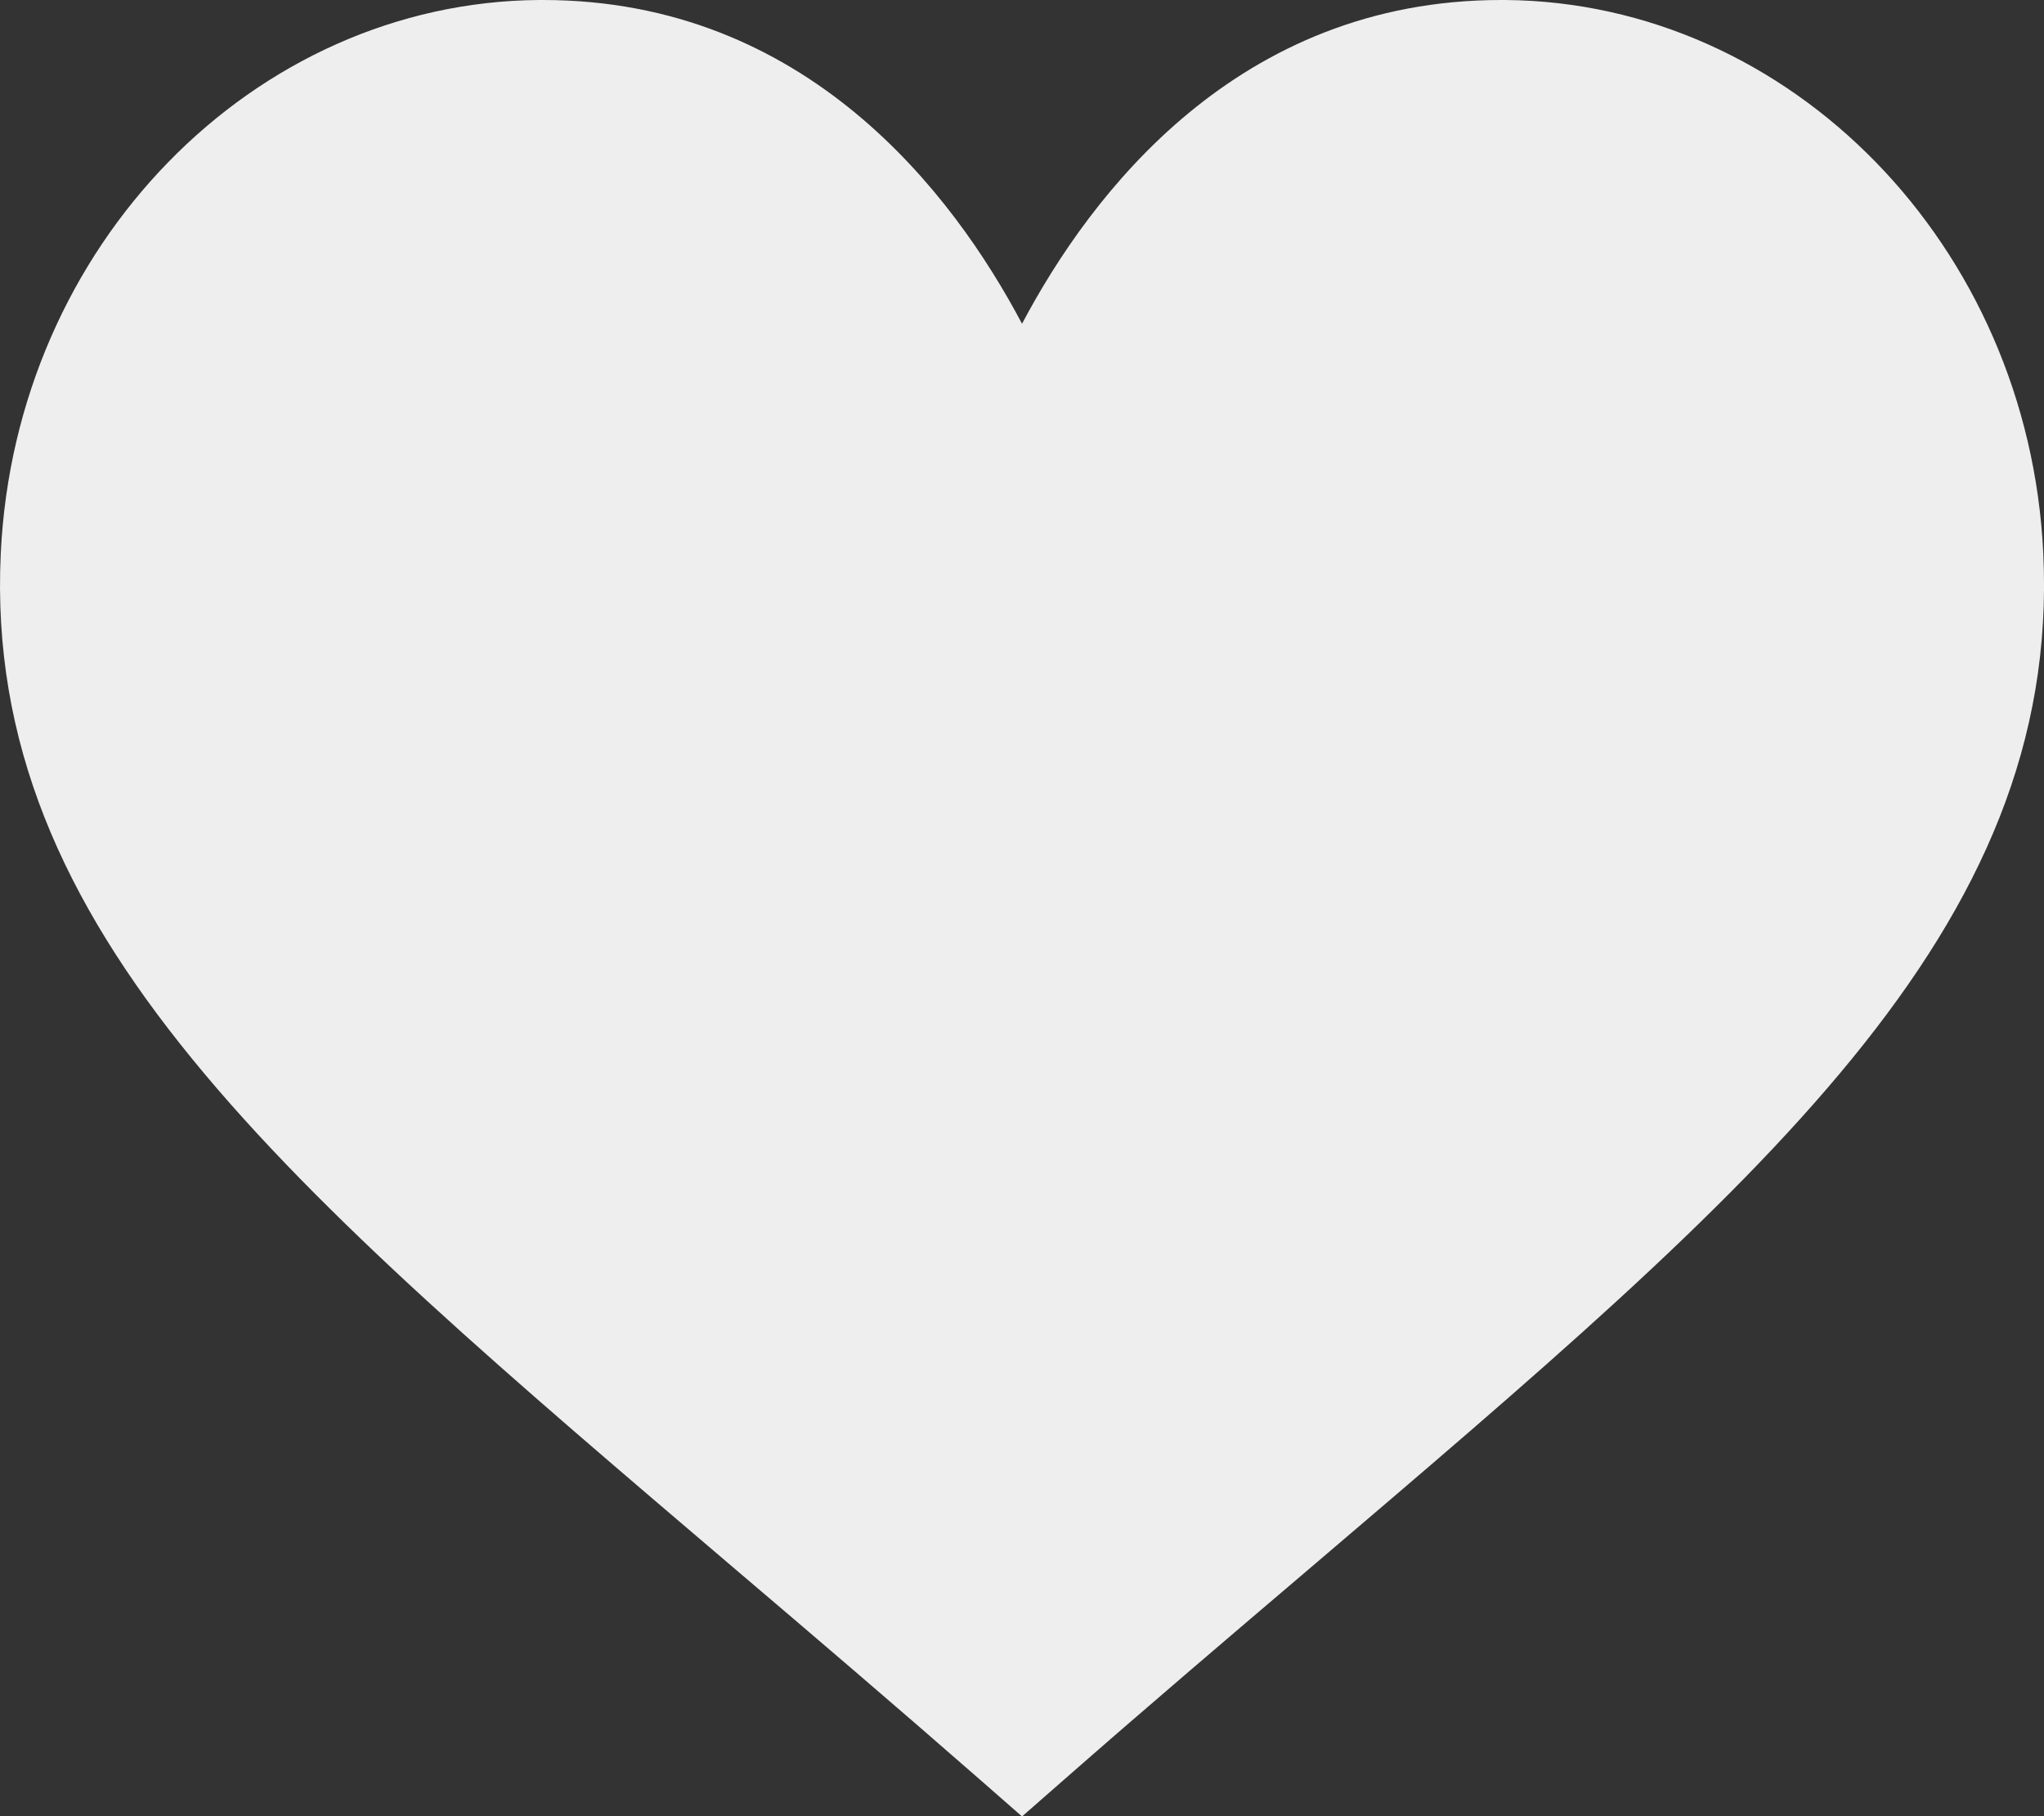 <svg xmlns="http://www.w3.org/2000/svg" width="40.099" height="35.631" viewBox="0 0 40.099 35.631"><rect x="0" y="0" width="40.099" height="35.631" fill="#333333" stroke="none"/><defs><style>.a{fill:#eee;}</style></defs><g transform="translate(0 0)"><path class="a" d="M40.085,39.387c-.285-6.044-4.963-10.813-10.554-10.858h-.081c-5.166,0-8.046,3.792-9.4,6.351-1.354-2.56-4.233-6.351-9.4-6.351h-.081C4.978,28.574.3,33.343.015,39.387-.335,46.8,5.578,51.772,14.411,59.3c1.529,1.3,3.156,2.689,4.866,4.185l.773.677.773-.677c1.709-1.5,3.336-2.882,4.866-4.185C34.521,51.772,40.435,46.8,40.085,39.387Z" transform="translate(0 -28.529)"/></g></svg>